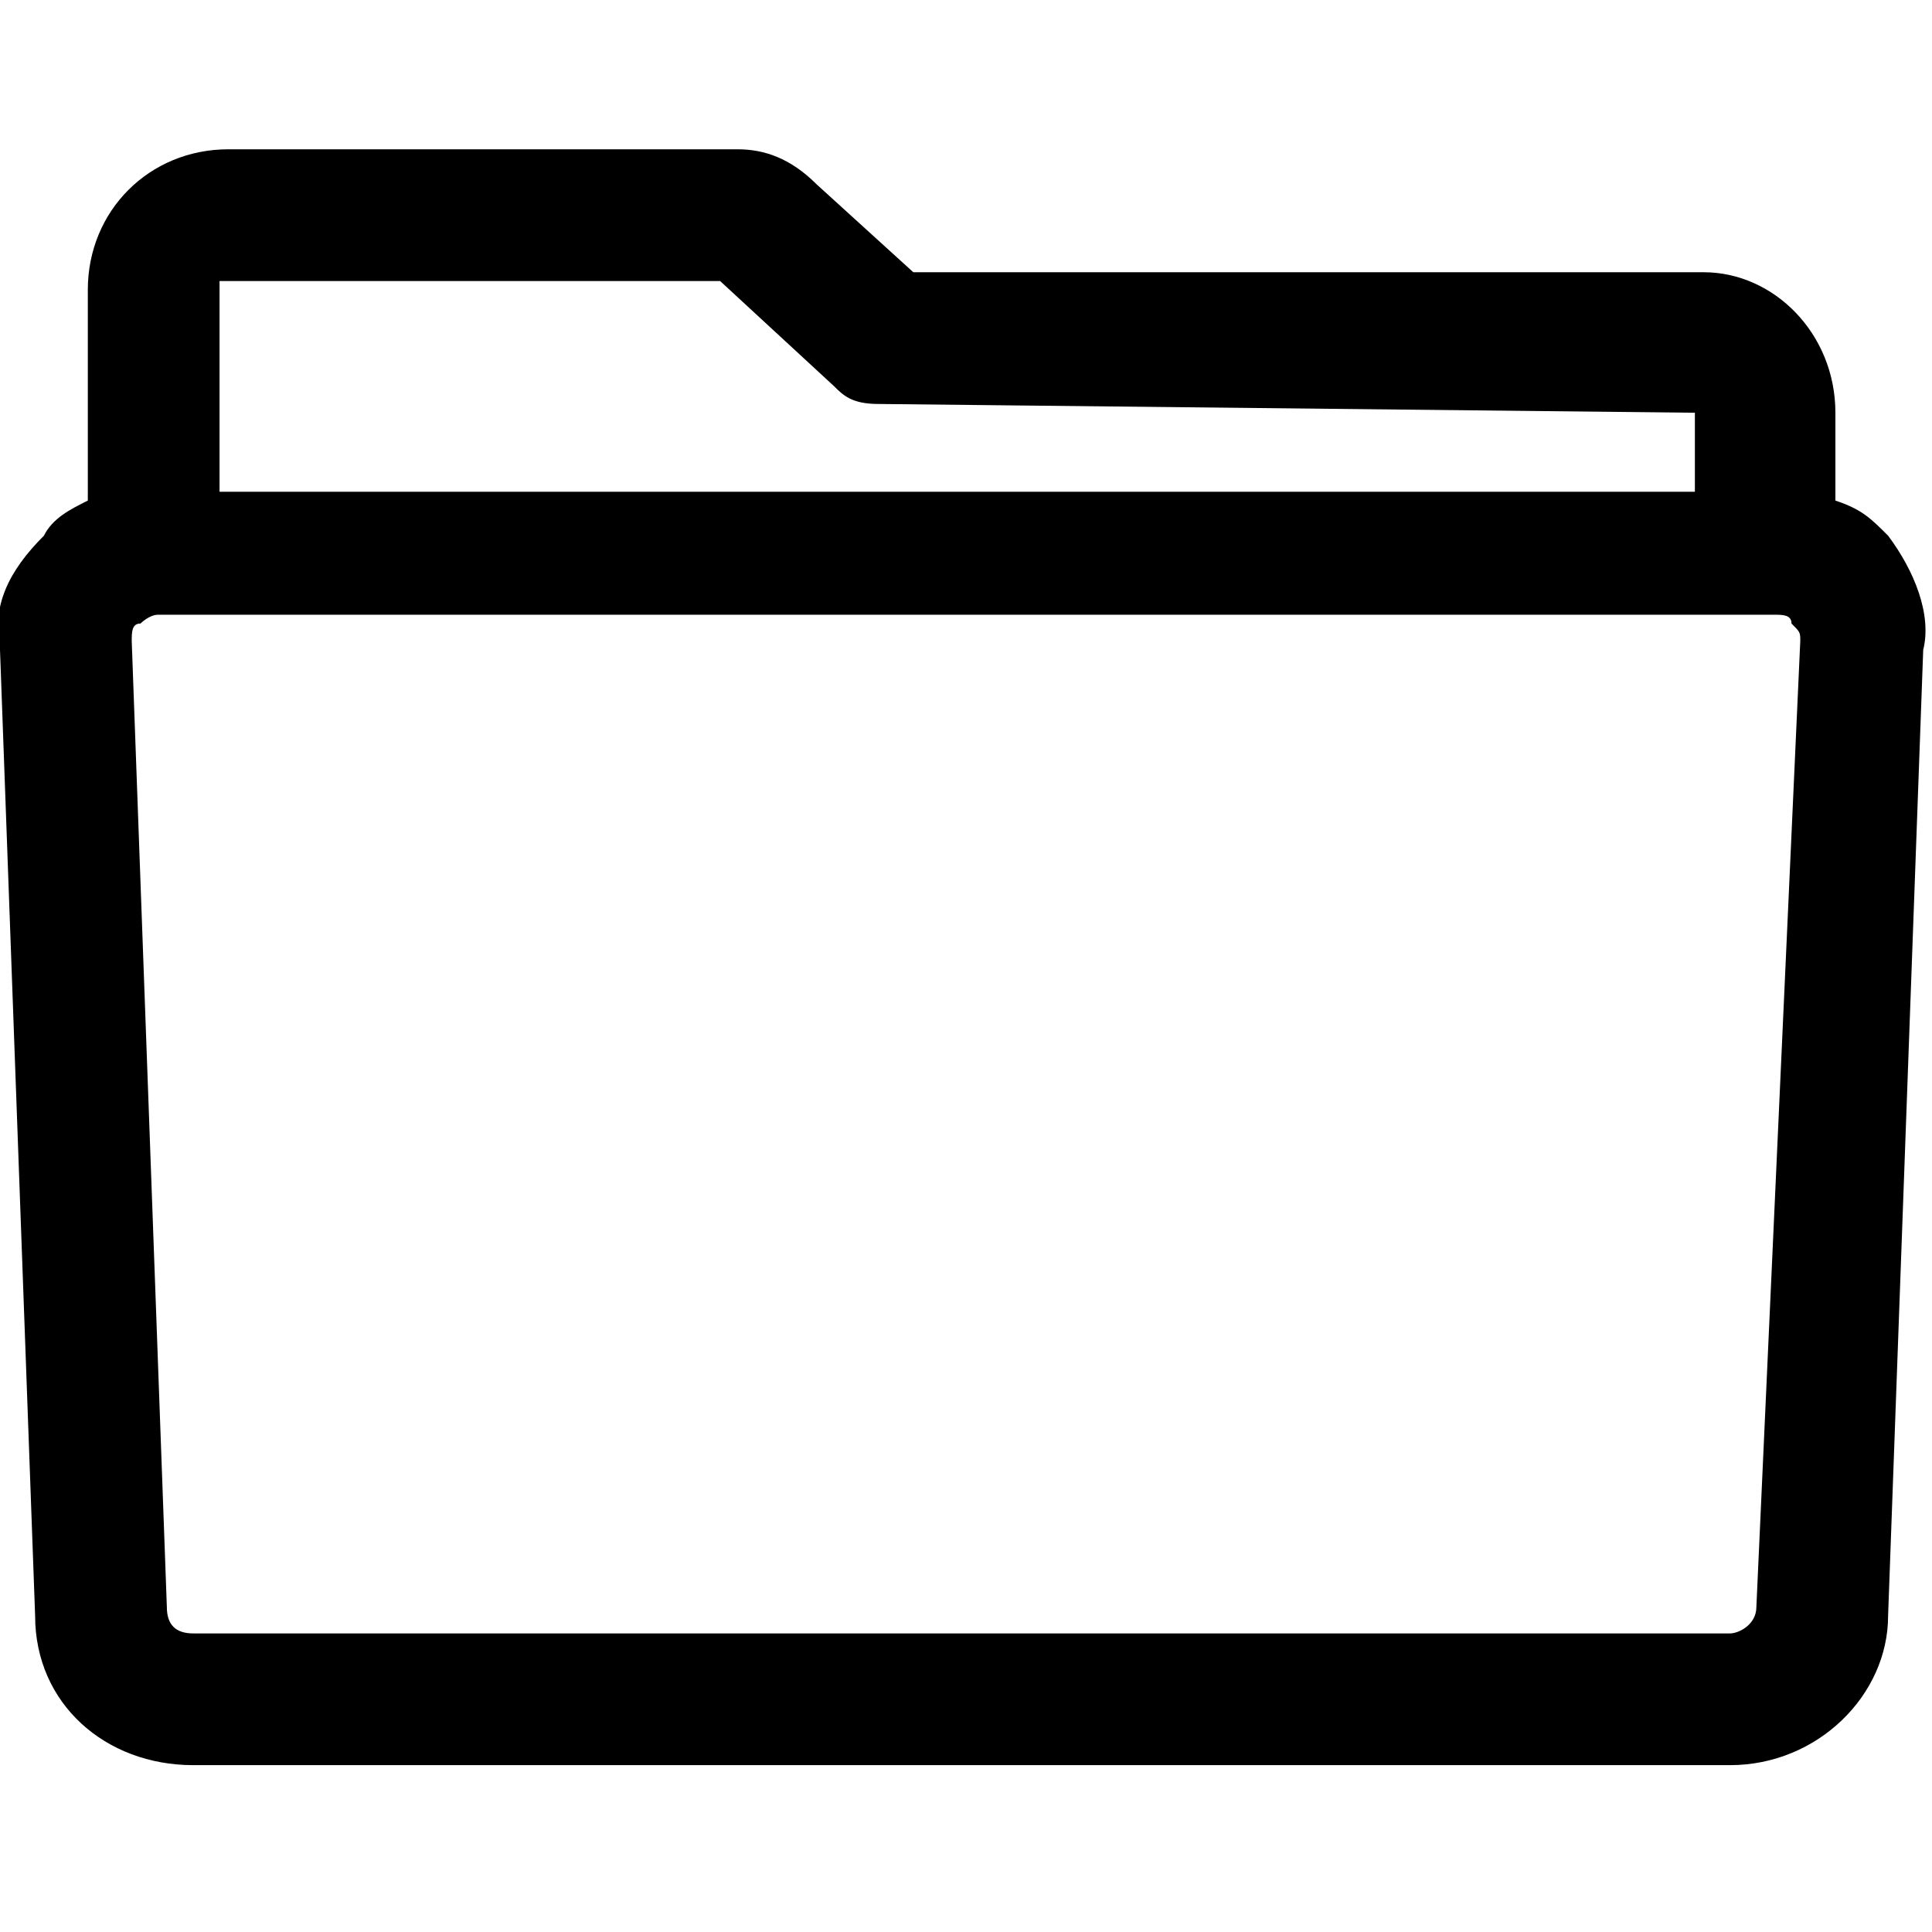 <?xml version="1.0" encoding="utf-8"?>
<!-- Generator: Adobe Illustrator 21.1.0, SVG Export Plug-In . SVG Version: 6.00 Build 0)  -->
<svg version="1.1" id="Layer_1" xmlns="http://www.w3.org/2000/svg" xmlns:xlink="http://www.w3.org/1999/xlink" x="0px" y="0px"
	 viewBox="0 0 22 22" style="enable-background:new 0 0 22 22;" xml:space="preserve">
<path d="M21.5,6.1c-0.2-0.2-0.3-0.3-0.6-0.4V4.7c0-0.9-0.7-1.6-1.5-1.6h-9l-1.1-1C9,1.8,8.7,1.7,8.4,1.7H2.6C1.7,1.7,1,2.4,1,3.3
	v2.4C0.8,5.8,0.6,5.9,0.5,6.1C0.1,6.5-0.1,6.9,0,7.4l0.4,11c0,1,0.8,1.7,1.8,1.7h17.5c1,0,1.8-0.8,1.8-1.7l0.4-11
	C22,7,21.8,6.5,21.5,6.1z M20.5,7.3l-0.5,11c0,0.2-0.2,0.3-0.3,0.3H2.2c-0.2,0-0.3-0.1-0.3-0.3l-0.4-11c0-0.1,0-0.2,0.1-0.2
	C1.6,7.1,1.7,7,1.8,7h18.4c0.1,0,0.2,0,0.2,0.1C20.5,7.2,20.5,7.2,20.5,7.3z M2.5,5.5V3.3l0-0.1h5.7l1.3,1.2
	c0.1,0.1,0.2,0.2,0.5,0.2l9.3,0.1v0.9H2.5z"/>
</svg>
